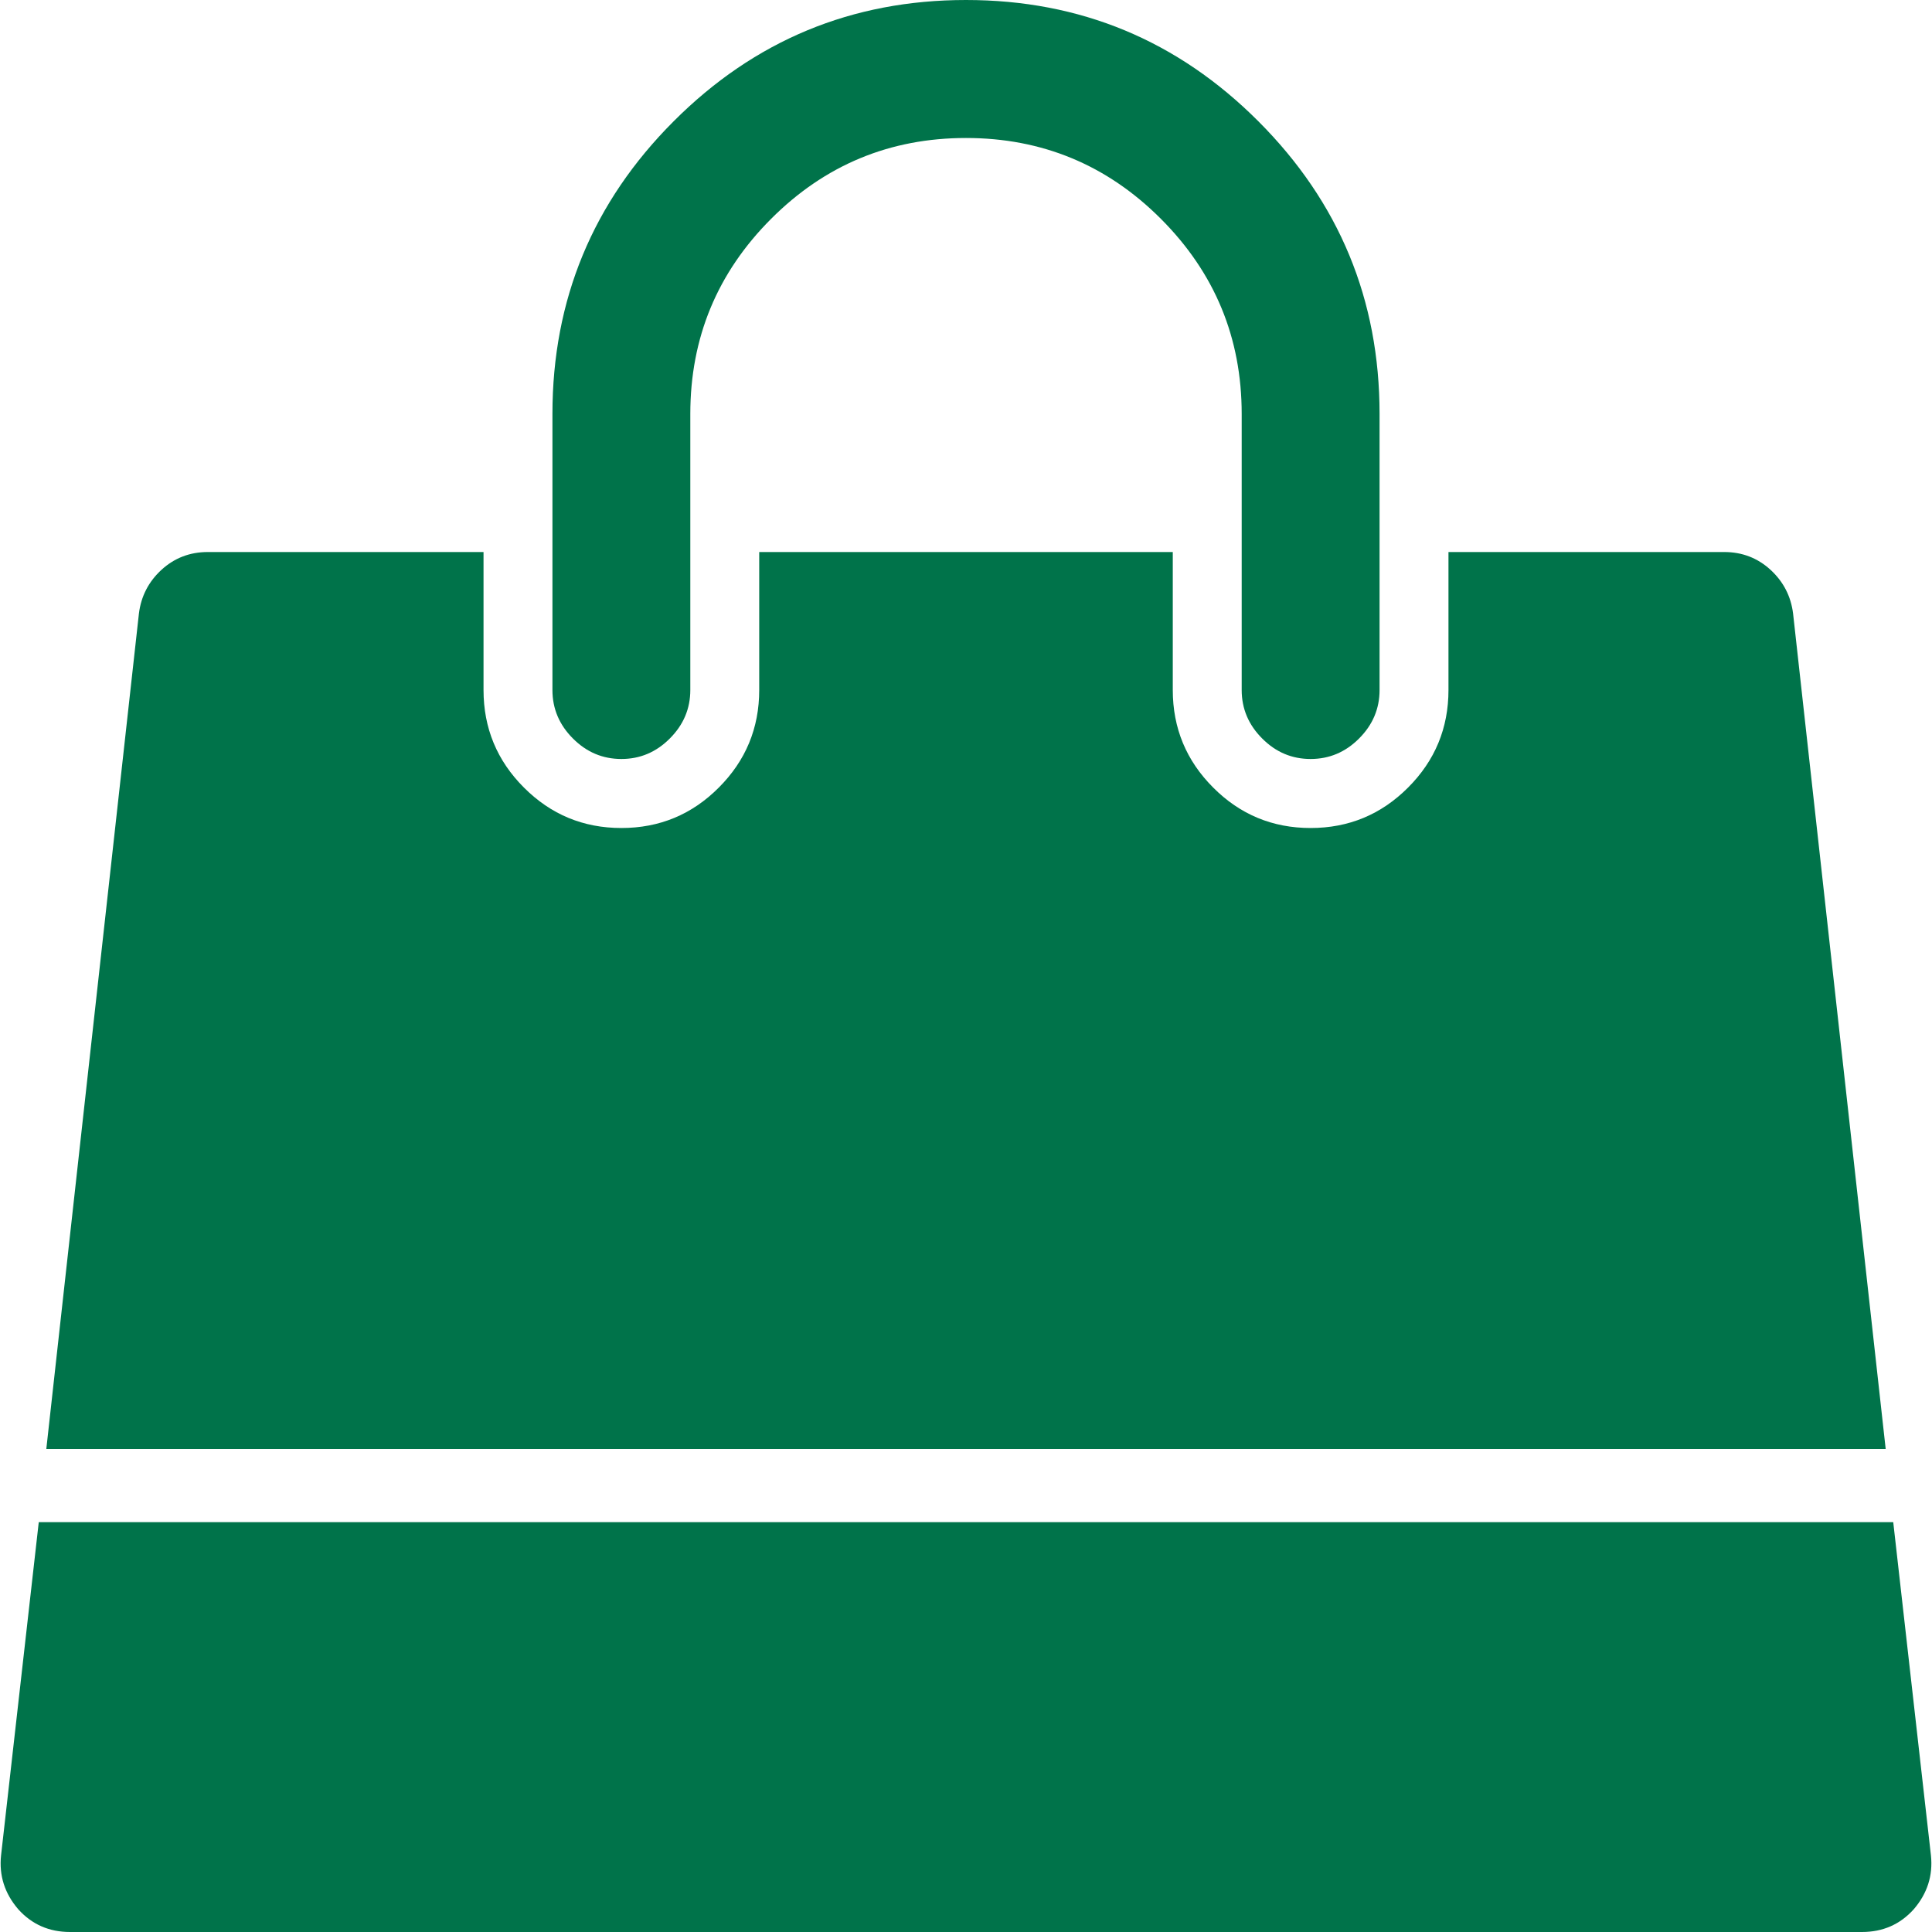 ﻿<?xml version="1.0" encoding="utf-8"?>
<svg version="1.1" xmlns:xlink="http://www.w3.org/1999/xlink" width="33px" height="33px" xmlns="http://www.w3.org/2000/svg">
  <g transform="matrix(1 0 0 1 -173 -248 )">
    <path d="M 0.662 26  L 32.338 26  L 32.982 31.693  C 33.018 32.036  32.92 32.343  32.687 32.613  C 32.454 32.871  32.16 33  31.804 33  L 1.196 33  C 0.84 33  0.546 32.871  0.313 32.613  C 0.08 32.343  -0.018 32.036  0.018 31.693  L 0.662 26  Z M 30.241 9.732  C 30.462 9.935  30.59 10.184  30.627 10.478  L 32.209 24.75  L 0.791 24.75  L 2.373 10.478  C 2.41 10.184  2.538 9.935  2.759 9.732  C 2.98 9.53  3.244 9.429  3.55 9.429  L 8.259 9.429  L 8.259 11.786  C 8.259 12.436  8.489 12.992  8.949 13.452  C 9.409 13.913  9.964 14.143  10.614 14.143  C 11.264 14.143  11.819 13.913  12.278 13.452  C 12.738 12.992  12.968 12.436  12.968 11.786  L 12.968 9.429  L 20.032 9.429  L 20.032 11.786  C 20.032 12.436  20.262 12.992  20.722 13.452  C 21.181 13.913  21.736 14.143  22.386 14.143  C 23.036 14.143  23.591 13.913  24.051 13.452  C 24.511 12.992  24.741 12.436  24.741 11.786  L 24.741 9.429  L 29.45 9.429  C 29.756 9.429  30.02 9.53  30.241 9.732  Z M 21.494 2.072  C 22.874 3.453  23.564 5.119  23.564 7.071  L 23.564 11.786  C 23.564 12.105  23.447 12.381  23.214 12.614  C 22.981 12.848  22.705 12.964  22.386 12.964  C 22.067 12.964  21.792 12.848  21.559 12.614  C 21.326 12.381  21.209 12.105  21.209 11.786  L 21.209 7.071  C 21.209 5.77  20.749 4.659  19.829 3.738  C 18.91 2.818  17.8 2.357  16.5 2.357  C 15.2 2.357  14.09 2.818  13.171 3.738  C 12.251 4.659  11.791 5.77  11.791 7.071  L 11.791 11.786  C 11.791 12.105  11.674 12.381  11.441 12.614  C 11.208 12.848  10.933 12.964  10.614 12.964  C 10.295 12.964  10.019 12.848  9.786 12.614  C 9.553 12.381  9.436 12.105  9.436 11.786  L 9.436 7.071  C 9.436 5.119  10.126 3.453  11.506 2.072  C 12.885 0.691  14.55 0  16.5 0  C 18.45 0  20.115 0.691  21.494 2.072  Z " fill-rule="nonzero" fill="#00734a" stroke="none" transform="matrix(1 0 0 1 173 248 )" />
  </g>
</svg>